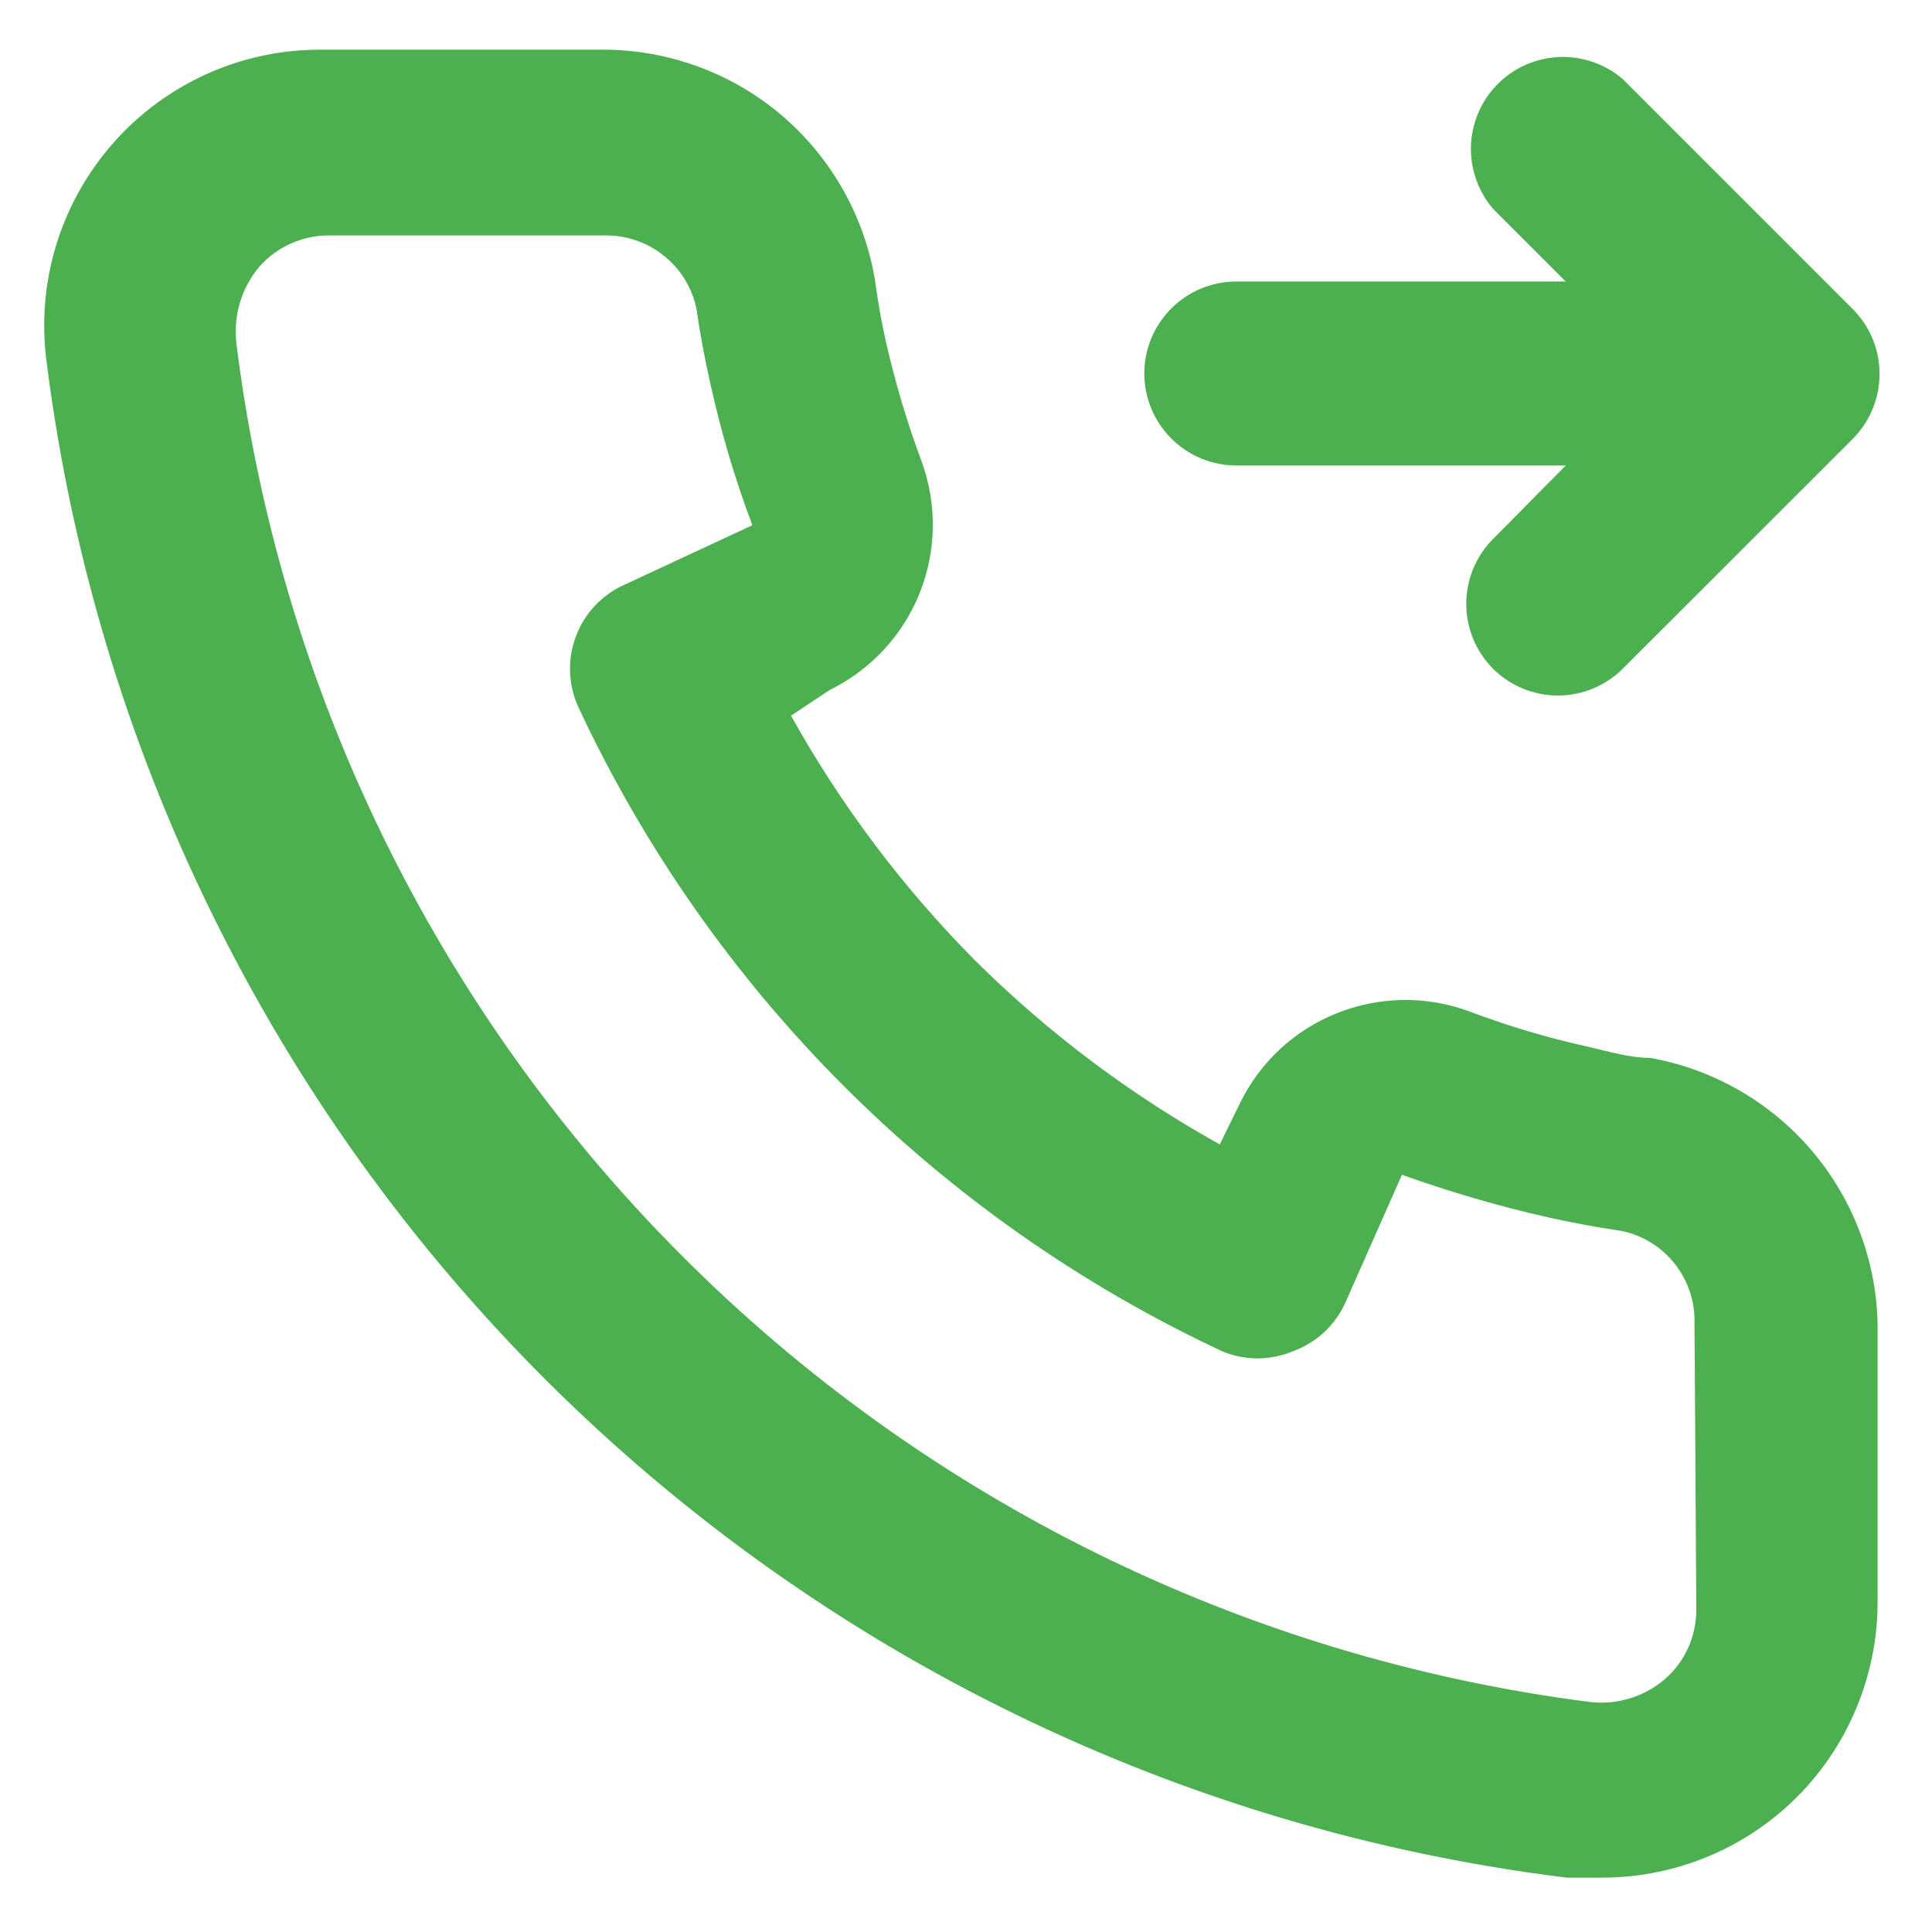 <svg width="14" height="14" viewBox="0 0 14 14" fill="none" xmlns="http://www.w3.org/2000/svg">
<path d="M8.959 3.373H11.346L10.819 3.906C10.695 4.031 10.625 4.2 10.625 4.376C10.625 4.552 10.695 4.721 10.819 4.846C10.944 4.97 11.113 5.04 11.289 5.04C11.465 5.04 11.634 4.97 11.759 4.846L13.426 3.18C13.55 3.055 13.62 2.886 13.62 2.71C13.62 2.533 13.55 2.364 13.426 2.24L11.759 0.573C11.632 0.464 11.467 0.407 11.3 0.413C11.132 0.42 10.973 0.489 10.854 0.608C10.735 0.727 10.666 0.886 10.659 1.054C10.653 1.221 10.71 1.385 10.819 1.513L11.346 2.04H8.959C8.782 2.04 8.613 2.11 8.488 2.235C8.363 2.36 8.292 2.529 8.292 2.706C8.292 2.883 8.363 3.053 8.488 3.178C8.613 3.303 8.782 3.373 8.959 3.373ZM11.959 7.666C11.812 7.666 11.659 7.62 11.512 7.586C11.215 7.521 10.924 7.434 10.639 7.326C10.33 7.214 9.99 7.22 9.685 7.343C9.379 7.466 9.13 7.697 8.986 7.993L8.839 8.293C8.19 7.932 7.593 7.483 7.066 6.96C6.542 6.432 6.094 5.836 5.732 5.186L6.012 5C6.308 4.855 6.54 4.606 6.663 4.301C6.786 3.995 6.792 3.656 6.679 3.346C6.573 3.061 6.486 2.769 6.419 2.473C6.386 2.326 6.359 2.173 6.339 2.02C6.258 1.55 6.012 1.125 5.646 0.82C5.279 0.516 4.816 0.353 4.339 0.36H2.339C2.052 0.357 1.767 0.416 1.505 0.533C1.243 0.65 1.008 0.823 0.819 1.038C0.629 1.254 0.488 1.508 0.405 1.783C0.322 2.059 0.3 2.348 0.339 2.633C0.694 5.426 1.97 8.021 3.964 10.008C5.959 11.995 8.558 13.261 11.352 13.606H11.606C12.097 13.607 12.572 13.427 12.939 13.1C13.15 12.911 13.319 12.68 13.433 12.421C13.548 12.163 13.607 11.883 13.606 11.6V9.6C13.598 9.137 13.429 8.691 13.129 8.338C12.828 7.985 12.415 7.748 11.959 7.666ZM12.292 11.666C12.292 11.761 12.272 11.854 12.233 11.941C12.194 12.027 12.137 12.104 12.066 12.166C11.991 12.231 11.904 12.279 11.81 12.307C11.716 12.336 11.617 12.345 11.519 12.333C9.022 12.013 6.703 10.871 4.928 9.086C3.152 7.302 2.021 4.978 1.712 2.48C1.702 2.382 1.711 2.283 1.74 2.189C1.768 2.095 1.816 2.008 1.879 1.933C1.942 1.862 2.018 1.805 2.105 1.766C2.191 1.727 2.284 1.706 2.379 1.706H4.379C4.534 1.703 4.686 1.754 4.807 1.85C4.929 1.946 5.013 2.081 5.046 2.233C5.072 2.415 5.106 2.595 5.146 2.773C5.223 3.124 5.325 3.47 5.452 3.806L4.519 4.24C4.439 4.276 4.368 4.328 4.308 4.393C4.248 4.457 4.202 4.533 4.172 4.615C4.141 4.697 4.127 4.785 4.131 4.873C4.135 4.96 4.155 5.047 4.192 5.126C5.152 7.181 6.804 8.833 8.859 9.793C9.021 9.86 9.203 9.86 9.366 9.793C9.449 9.763 9.525 9.717 9.591 9.658C9.656 9.598 9.709 9.526 9.746 9.446L10.159 8.513C10.504 8.636 10.855 8.739 11.212 8.82C11.39 8.86 11.57 8.893 11.752 8.92C11.904 8.952 12.04 9.036 12.136 9.158C12.232 9.28 12.283 9.431 12.279 9.586L12.292 11.666Z" fill="#4CAF50"/>
</svg>
